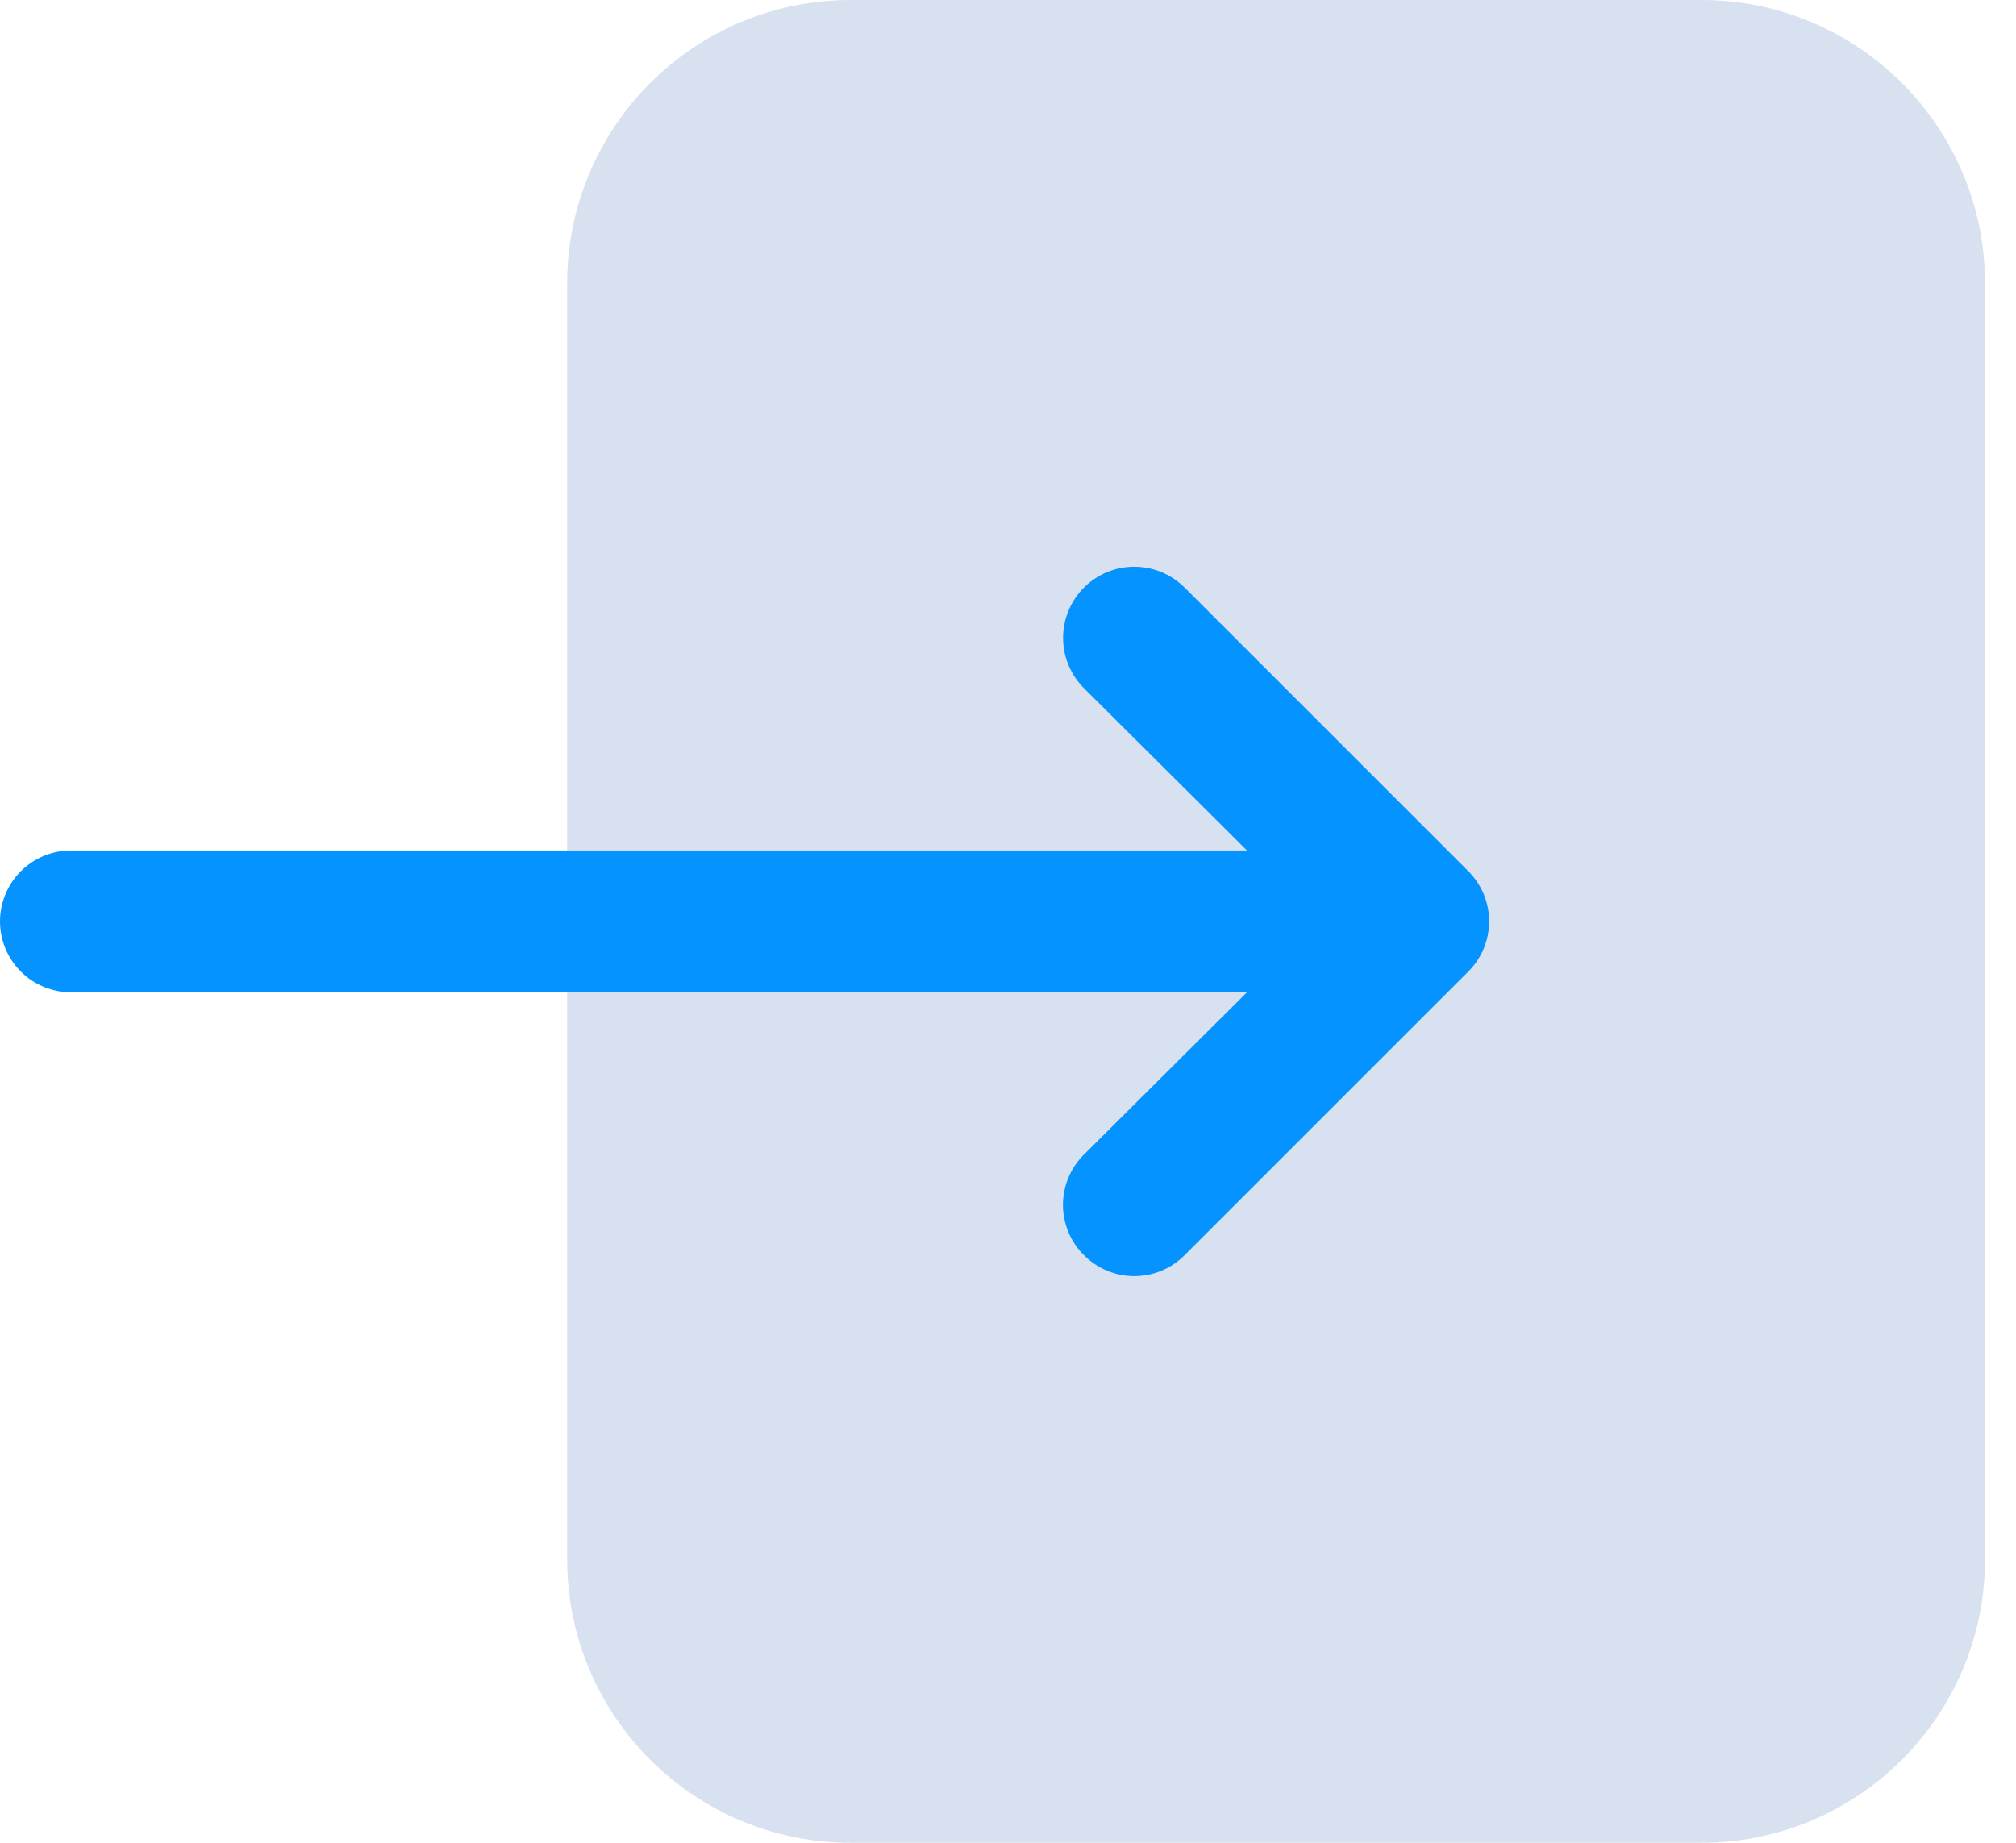 <svg width="35" height="32" viewBox="0 0 35 32" fill="none" xmlns="http://www.w3.org/2000/svg">
<path d="M29.538 0H14.769C12.05 0 9.846 2.204 9.846 4.923V27.077C9.846 29.796 12.05 32 14.769 32H29.538C32.257 32 34.462 29.796 34.462 27.077V4.923C34.462 2.204 32.257 0 29.538 0Z" fill="#D8E1EF"/>
<path d="M25.489 15.126L20.566 10.203C20.334 9.971 20.02 9.841 19.692 9.841C19.365 9.841 19.05 9.971 18.819 10.203C18.587 10.435 18.456 10.749 18.456 11.077C18.456 11.405 18.587 11.719 18.819 11.951L21.649 14.769H1.231C0.904 14.769 0.591 14.899 0.36 15.13C0.13 15.361 0 15.674 0 16C0 16.326 0.13 16.64 0.36 16.87C0.591 17.101 0.904 17.231 1.231 17.231H21.649L18.819 20.049C18.703 20.164 18.611 20.3 18.549 20.45C18.487 20.6 18.454 20.761 18.454 20.923C18.454 21.086 18.487 21.246 18.549 21.396C18.611 21.546 18.703 21.683 18.819 21.797C18.933 21.912 19.069 22.004 19.219 22.066C19.369 22.129 19.53 22.161 19.692 22.161C19.855 22.161 20.016 22.129 20.166 22.066C20.316 22.004 20.452 21.912 20.566 21.797L25.489 16.874C25.605 16.759 25.696 16.623 25.759 16.473C25.821 16.323 25.853 16.163 25.853 16C25.853 15.838 25.821 15.677 25.759 15.527C25.696 15.377 25.605 15.241 25.489 15.126Z" fill="#0593FF"/>
</svg>
